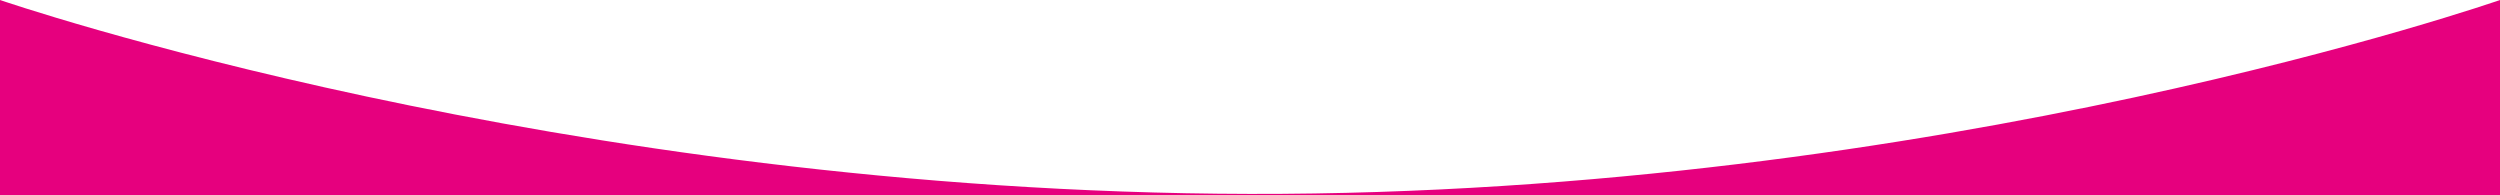 <svg width="100%" height="100px" viewBox="0 0 1280 140" preserveAspectRatio="none" xmlns="http://www.w3.org/2000/svg"><g fill="#e6007e"><path d="M1280 140V0S993.46 140 640 139 0 0 0 0v140z"/></g></svg>